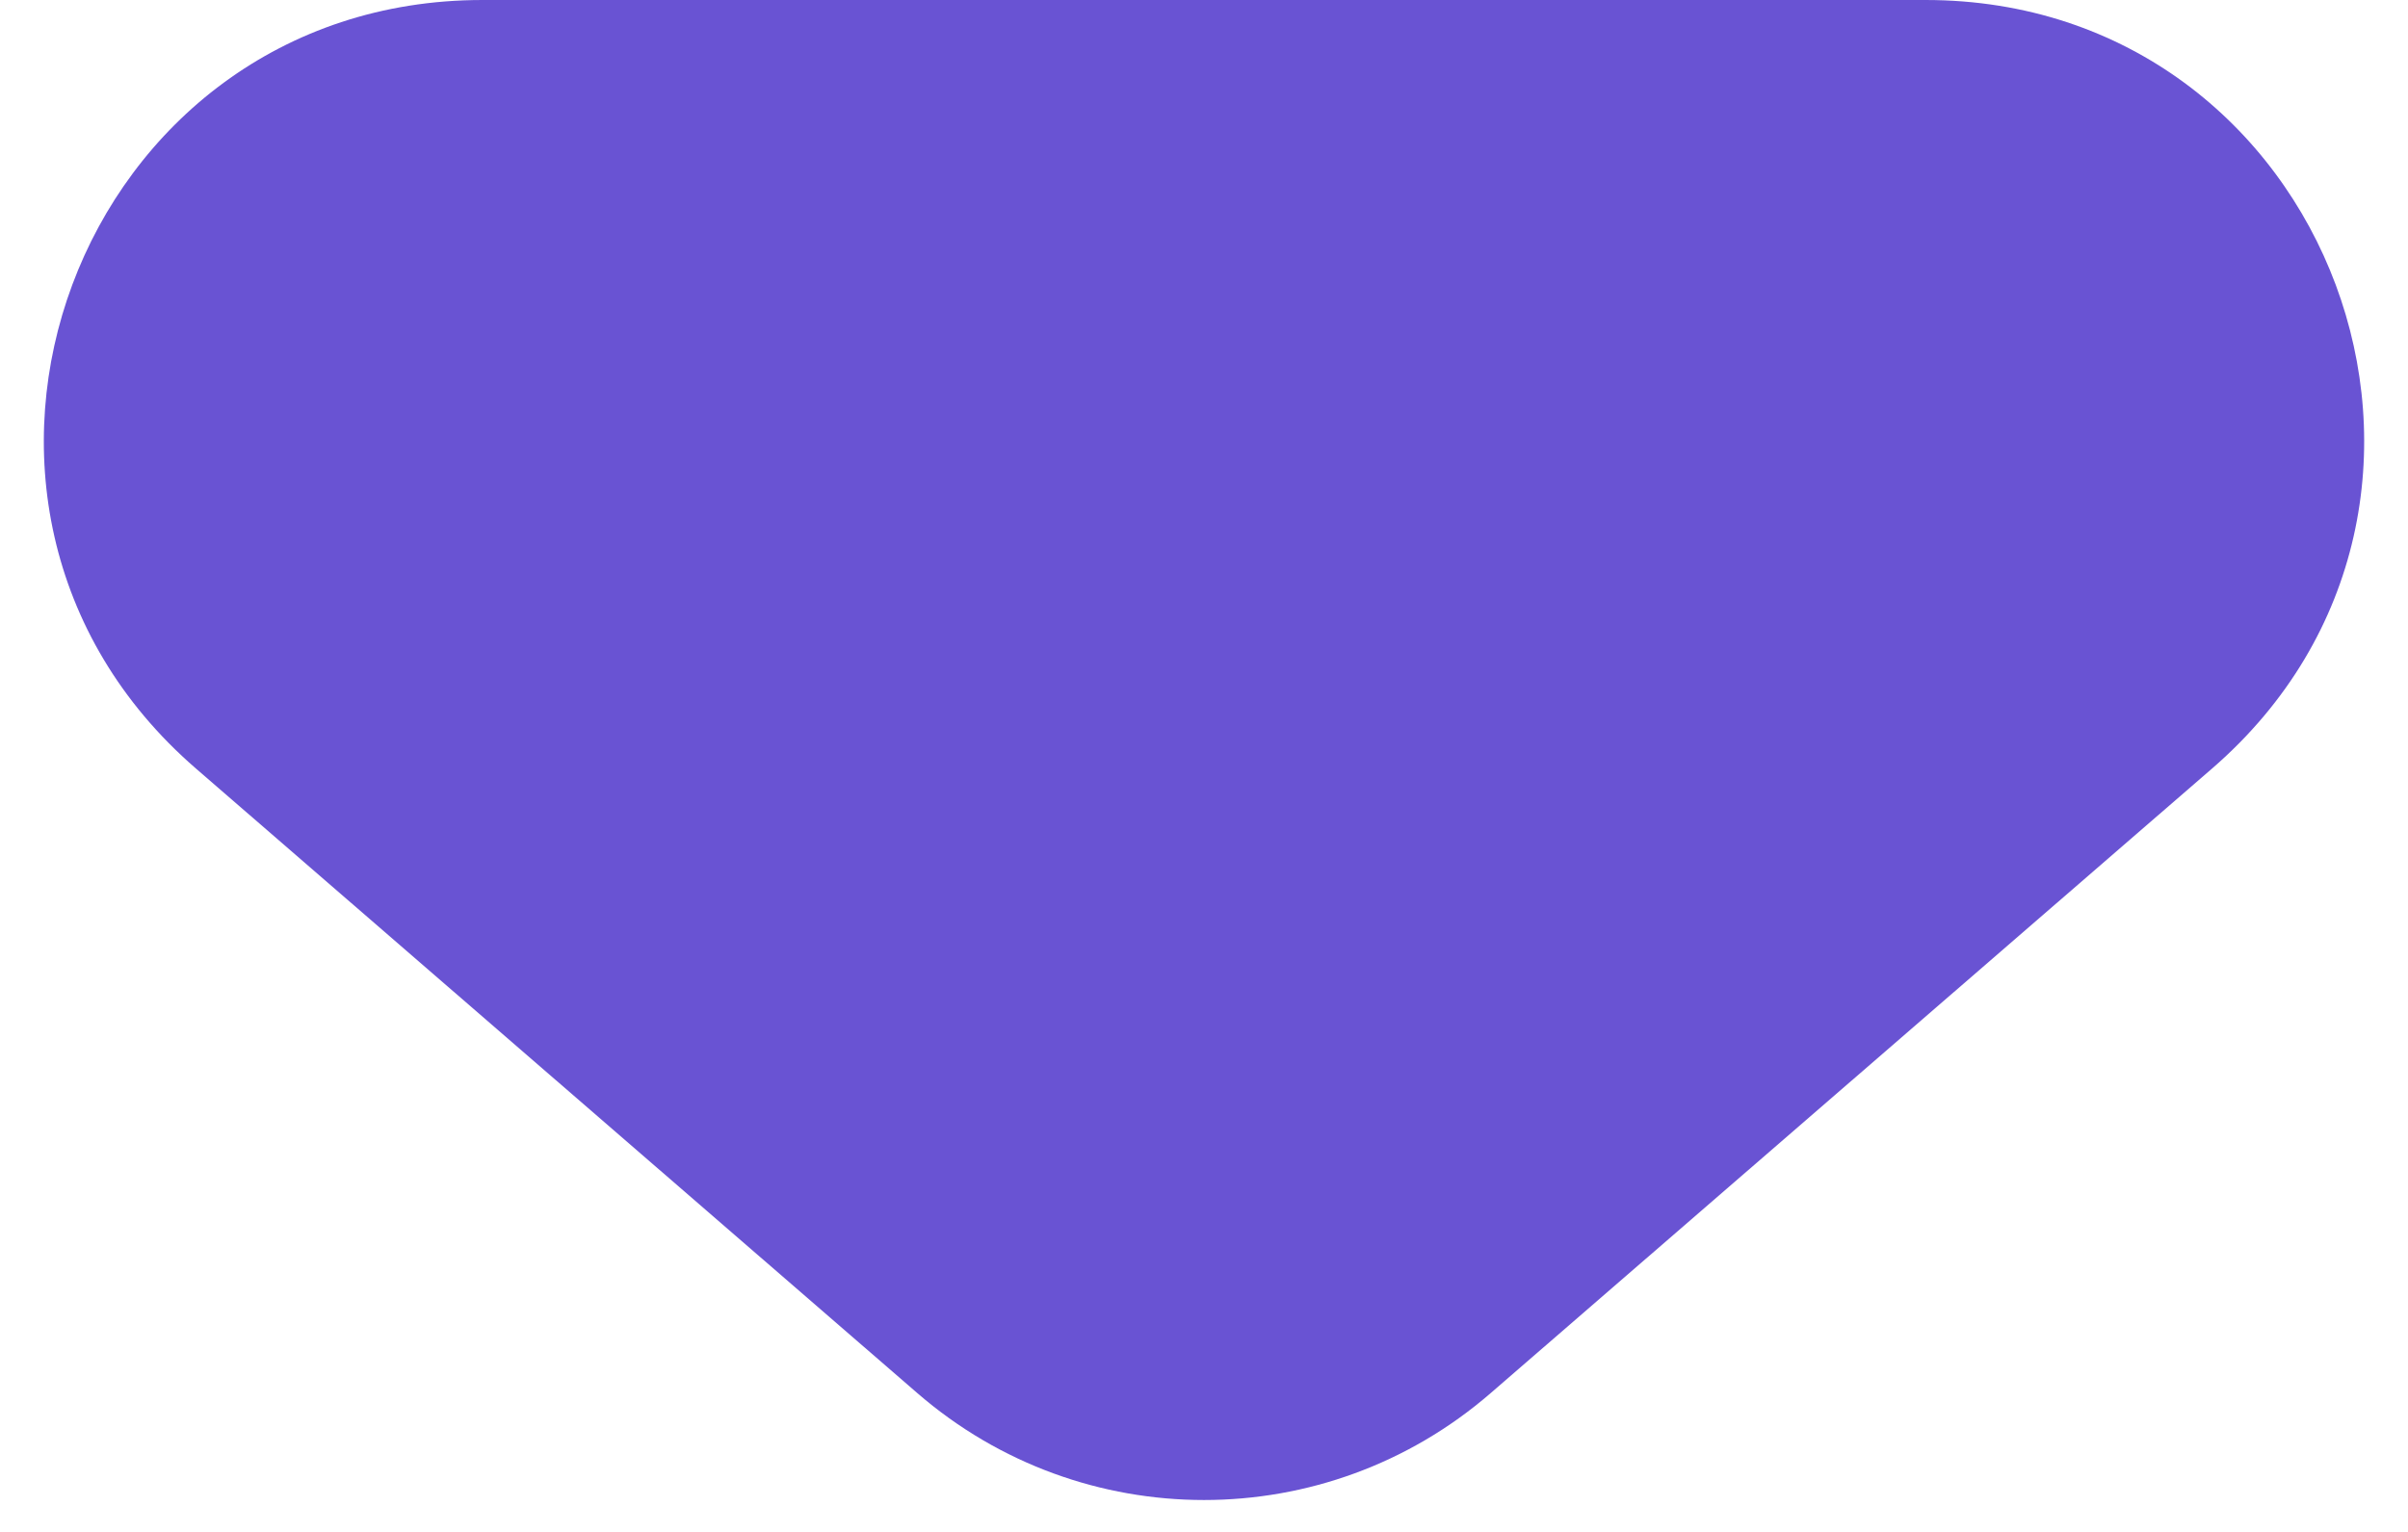 <svg width="44" height="28" viewBox="0 0 44 28" fill="none" xmlns="http://www.w3.org/2000/svg">
<path d="M27.237 25.464C24.231 28.068 19.769 28.068 16.763 25.464L3.58 14.047C-2.02 9.198 1.41 0 8.817 0L35.183 0C42.59 0 46.02 9.198 40.42 14.047L27.237 25.464Z" fill="#6953D3"/>
</svg>
